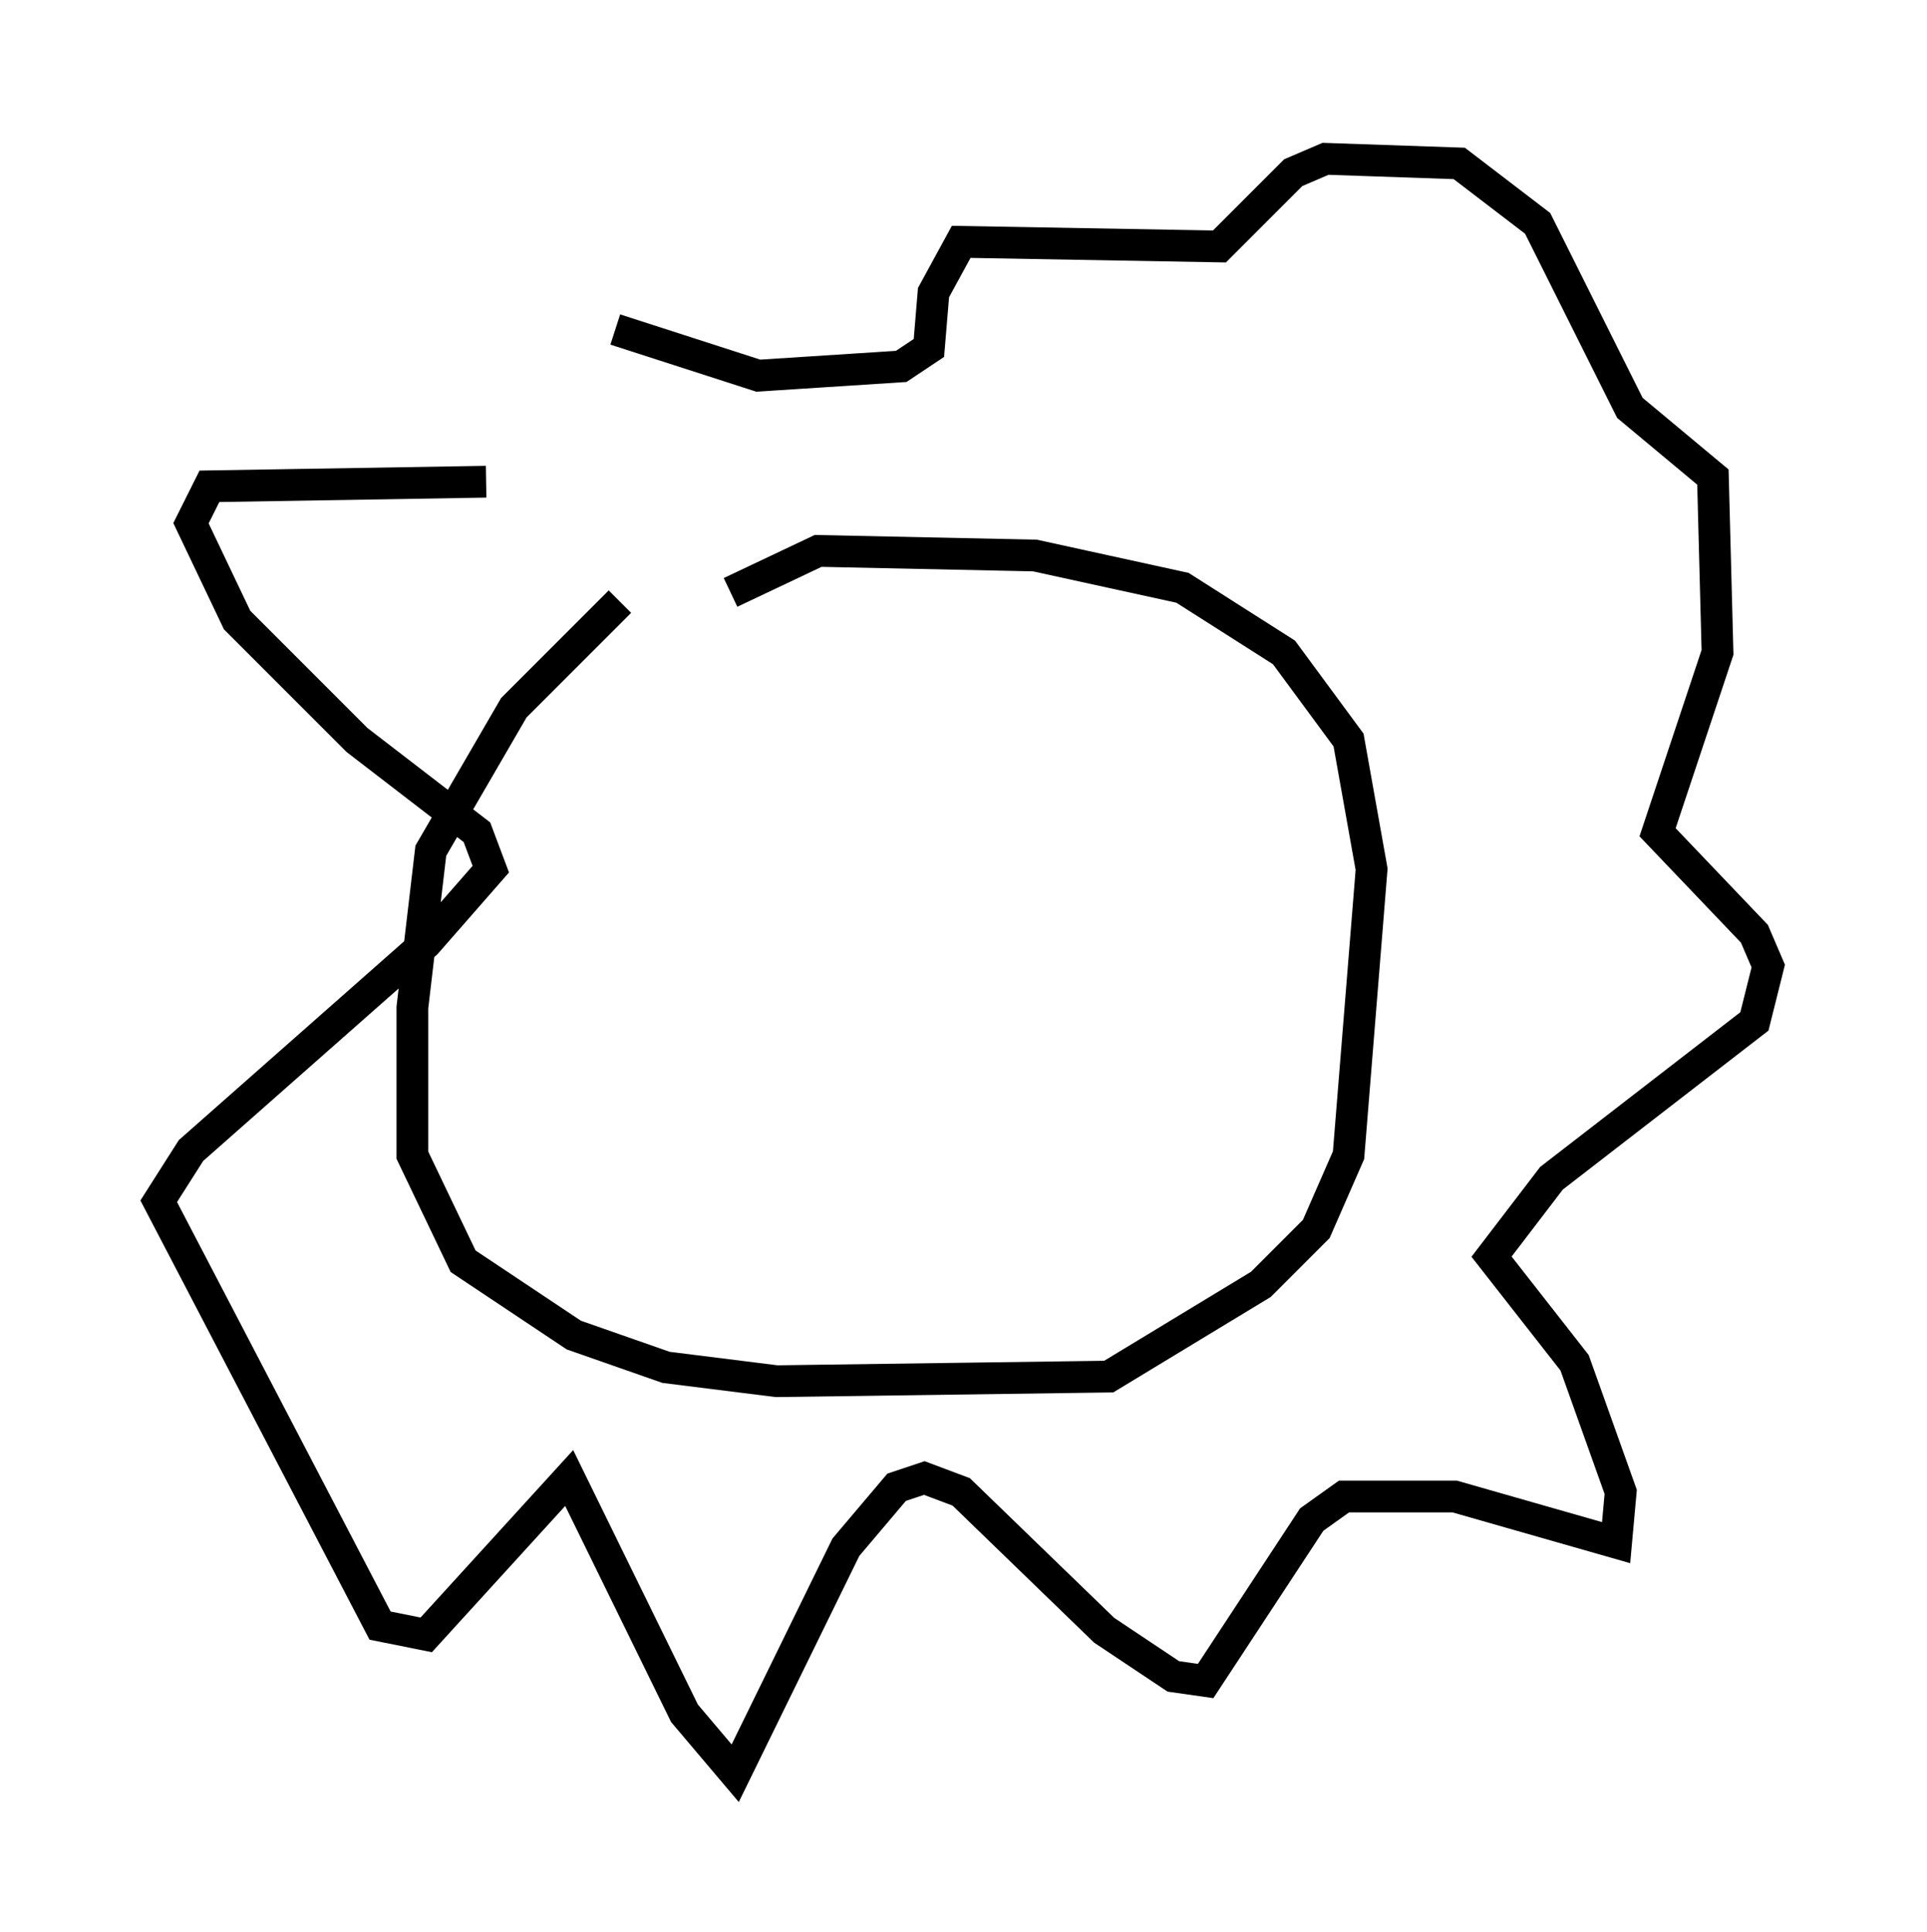 <?xml version="1.0" encoding="utf-8" ?>
<svg baseProfile="full" height="60.838" version="1.1" width="60.693" xmlns="http://www.w3.org/2000/svg" xmlns:ev="http://www.w3.org/2001/xml-events" xmlns:xlink="http://www.w3.org/1999/xlink"><defs /><rect fill="white" height="60.838" width="60.693" x="0" y="0" /><path d="M24.609, 18.654 m-5.084, 0.291 l-3.341, 3.341 -2.615, 4.503 l-0.581, 4.939 0.0, 4.648 l1.598, 3.341 3.486, 2.324 l2.905, 1.017 3.486, 0.436 l10.458, -0.145 4.793, -2.905 l1.743, -1.743 1.017, -2.324 l0.726, -9.006 -0.726, -4.067 l-2.034, -2.76 -3.196, -2.034 l-4.648, -1.017 -6.827, -0.145 l-2.76, 1.307 m-7.698, -3.486 l-8.715, 0.145 -0.581, 1.162 l1.453, 3.05 3.777, 3.777 l3.777, 2.905 0.436, 1.162 l-2.034, 2.324 -7.408, 6.536 l-1.017, 1.598 6.972, 13.363 l1.453, 0.291 4.503, -4.939 l3.631, 7.408 1.598, 1.888 l3.486, -7.117 1.598, -1.888 l0.872, -0.291 1.162, 0.436 l4.503, 4.358 2.179, 1.453 l1.017, 0.145 3.341, -5.084 l1.017, -0.726 3.486, 0.0 l5.084, 1.453 0.145, -1.598 l-1.453, -4.067 -2.615, -3.341 l1.888, -2.469 6.391, -4.939 l0.436, -1.743 -0.436, -1.017 l-3.05, -3.196 1.888, -5.665 l-0.145, -5.52 -2.615, -2.179 l-2.905, -5.81 -2.469, -1.888 l-4.212, -0.145 -1.017, 0.436 l-2.324, 2.324 -8.134, -0.145 l-0.872, 1.598 -0.145, 1.743 l-0.872, 0.581 -4.503, 0.291 l-4.503, -1.453 " fill="none" stroke="black" stroke-width="1" /></svg>